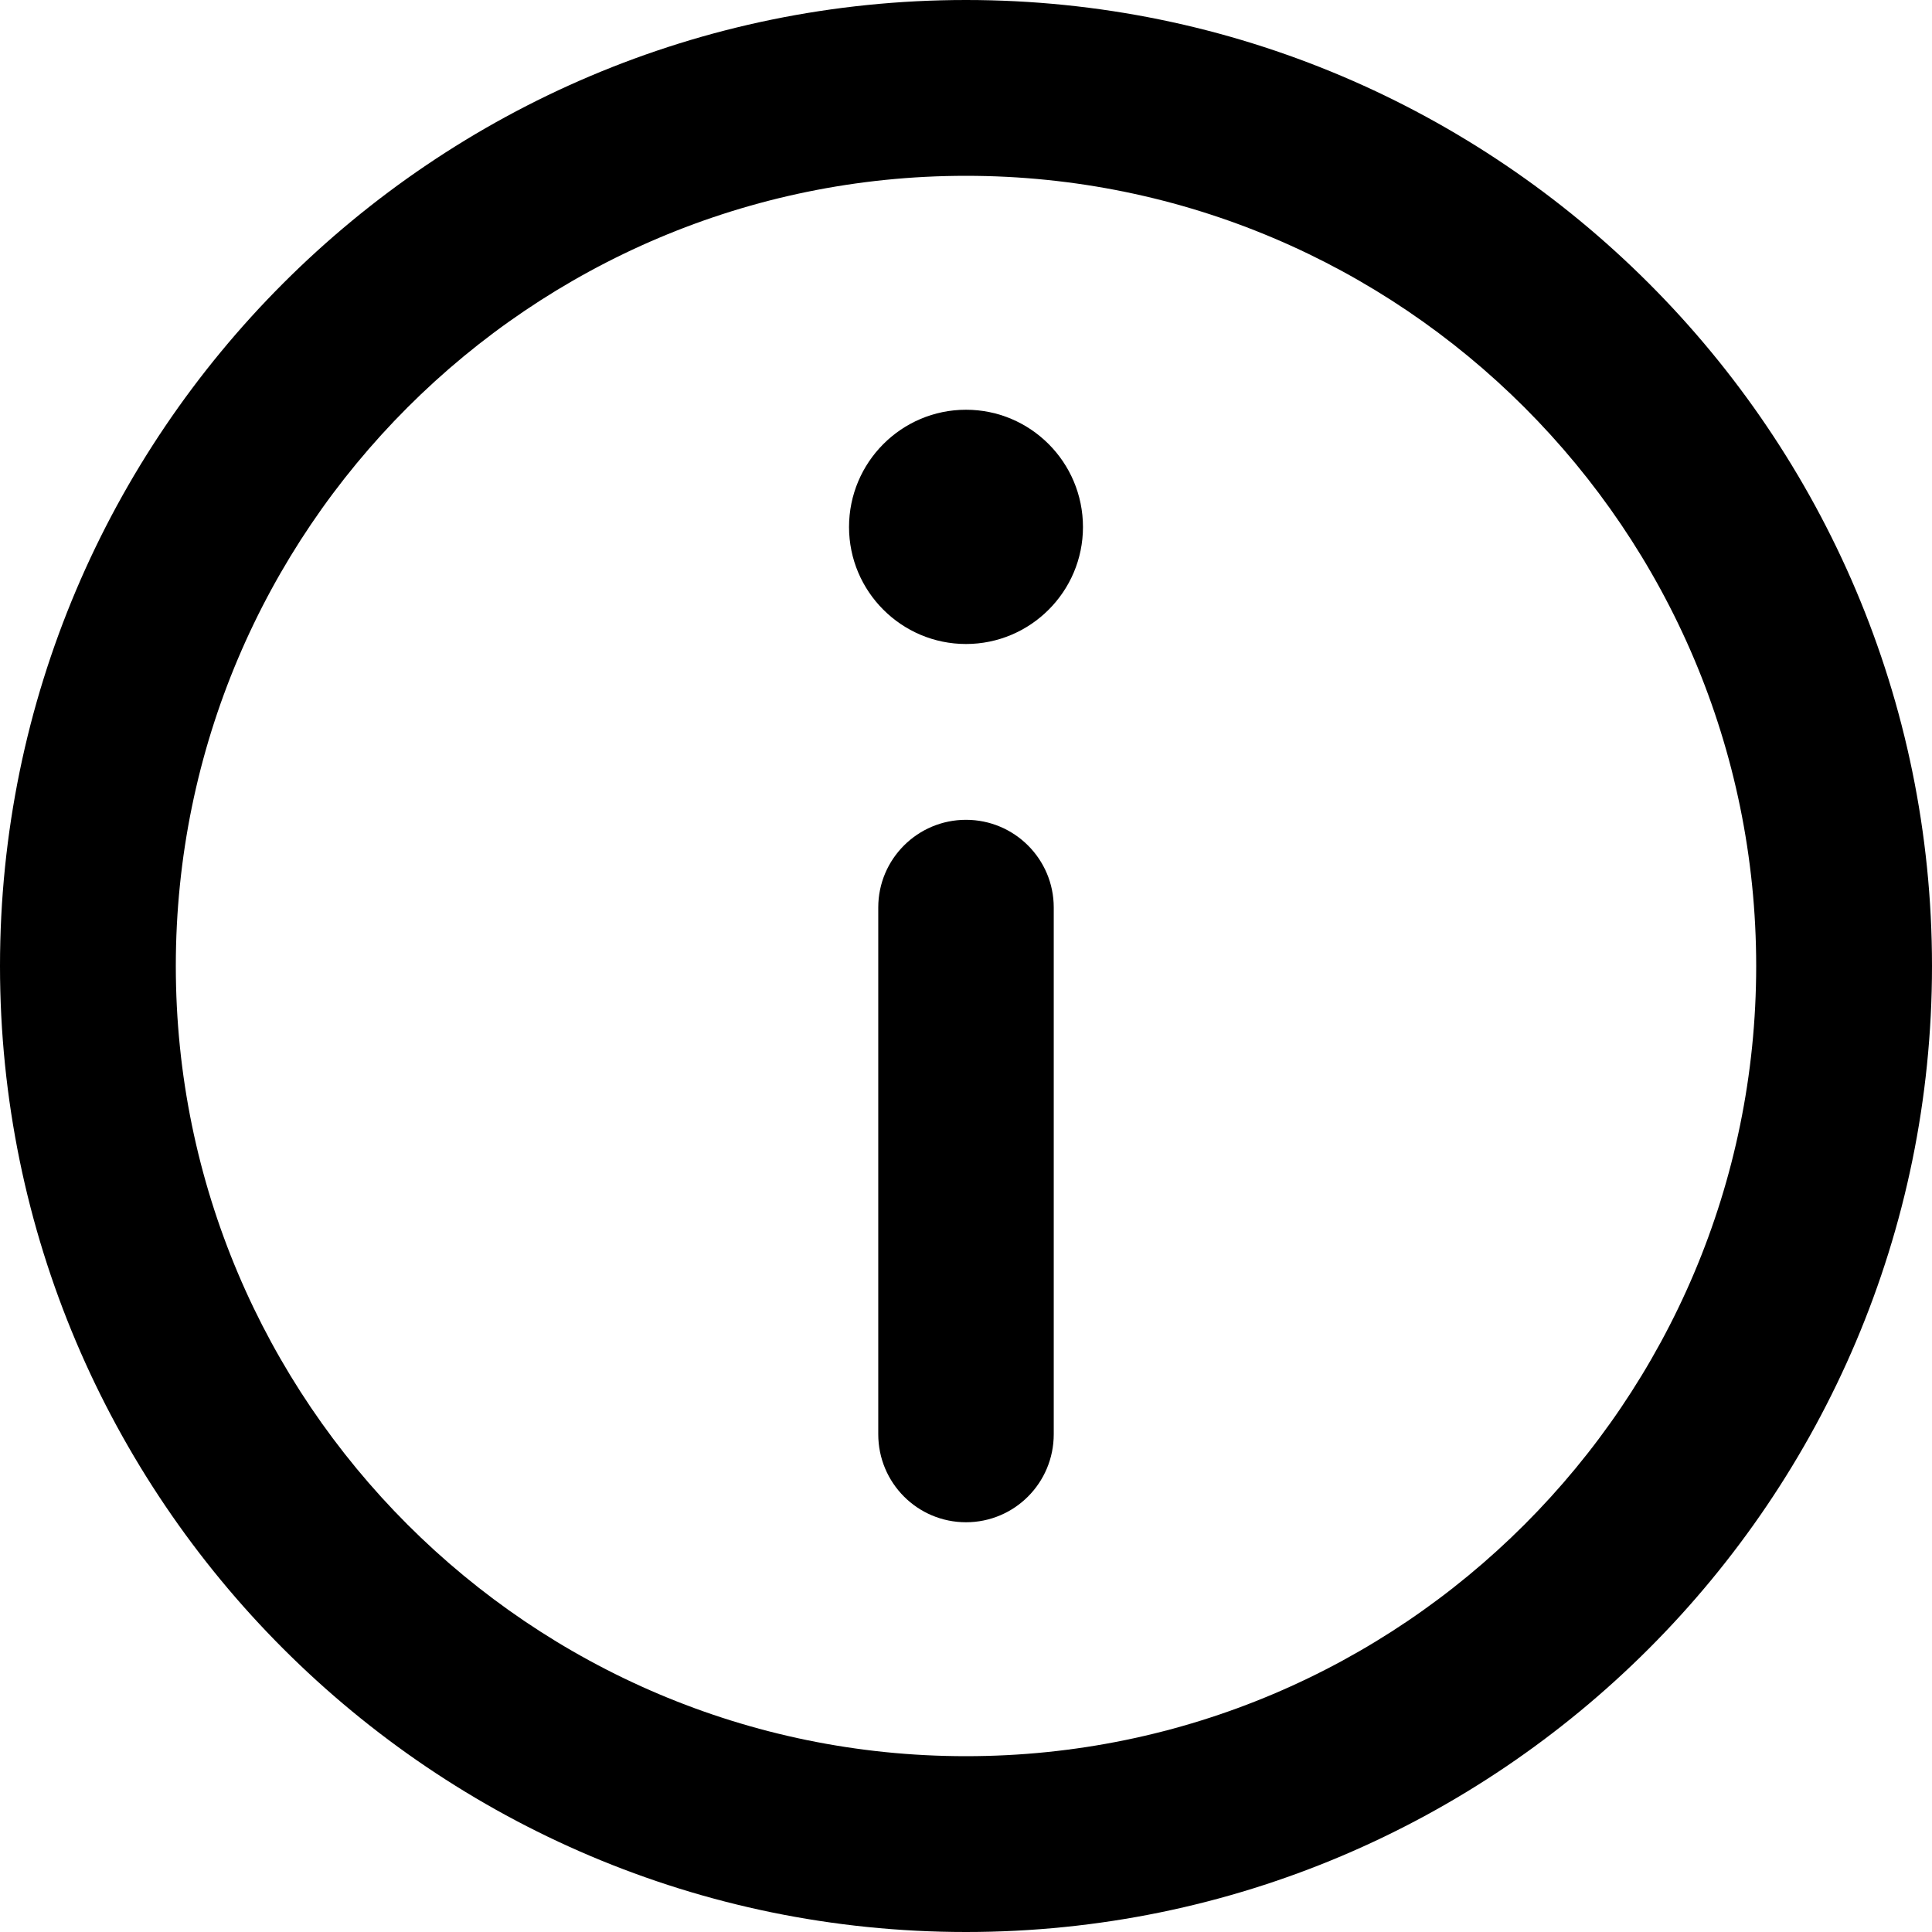 <?xml version="1.0" encoding="UTF-8"?>
<svg xmlns="http://www.w3.org/2000/svg" xmlns:xlink="http://www.w3.org/1999/xlink" width="24pt" height="24pt" viewBox="0 0 24 24" version="1.1">
<g id="surface1">
<path style=" stroke:none;fill-rule:nonzero;fill:rgb(0%,0%,0%);fill-opacity:1;" d="M 12 0 C 5.383 0 0 5.383 0 12 C 0 18.617 5.383 24 12 24 C 18.617 24 24 18.617 24 12 C 24 5.383 18.617 0 12 0 Z M 12 21.816 C 6.586 21.816 2.184 17.414 2.184 12 C 2.184 6.586 6.586 2.184 12 2.184 C 17.414 2.184 21.816 6.586 21.816 12 C 21.816 17.414 17.414 21.816 12 21.816 Z M 12 21.816 "/>
<path style=" stroke:none;fill-rule:nonzero;fill:rgb(0%,0%,0%);fill-opacity:1;" d="M 12 5.09 C 11.199 5.09 10.547 5.742 10.547 6.547 C 10.547 7.348 11.199 8 12 8 C 12.801 8 13.453 7.348 13.453 6.547 C 13.453 5.742 12.801 5.09 12 5.09 Z M 12 5.09 "/>
<path style=" stroke:none;fill-rule:nonzero;fill:rgb(0%,0%,0%);fill-opacity:1;" d="M 12 10.184 C 11.398 10.184 10.91 10.672 10.91 11.273 L 10.91 17.816 C 10.91 18.422 11.398 18.91 12 18.91 C 12.602 18.91 13.09 18.422 13.09 17.816 L 13.09 11.273 C 13.09 10.672 12.602 10.184 12 10.184 Z M 12 10.184 "/>
</g>
</svg>
